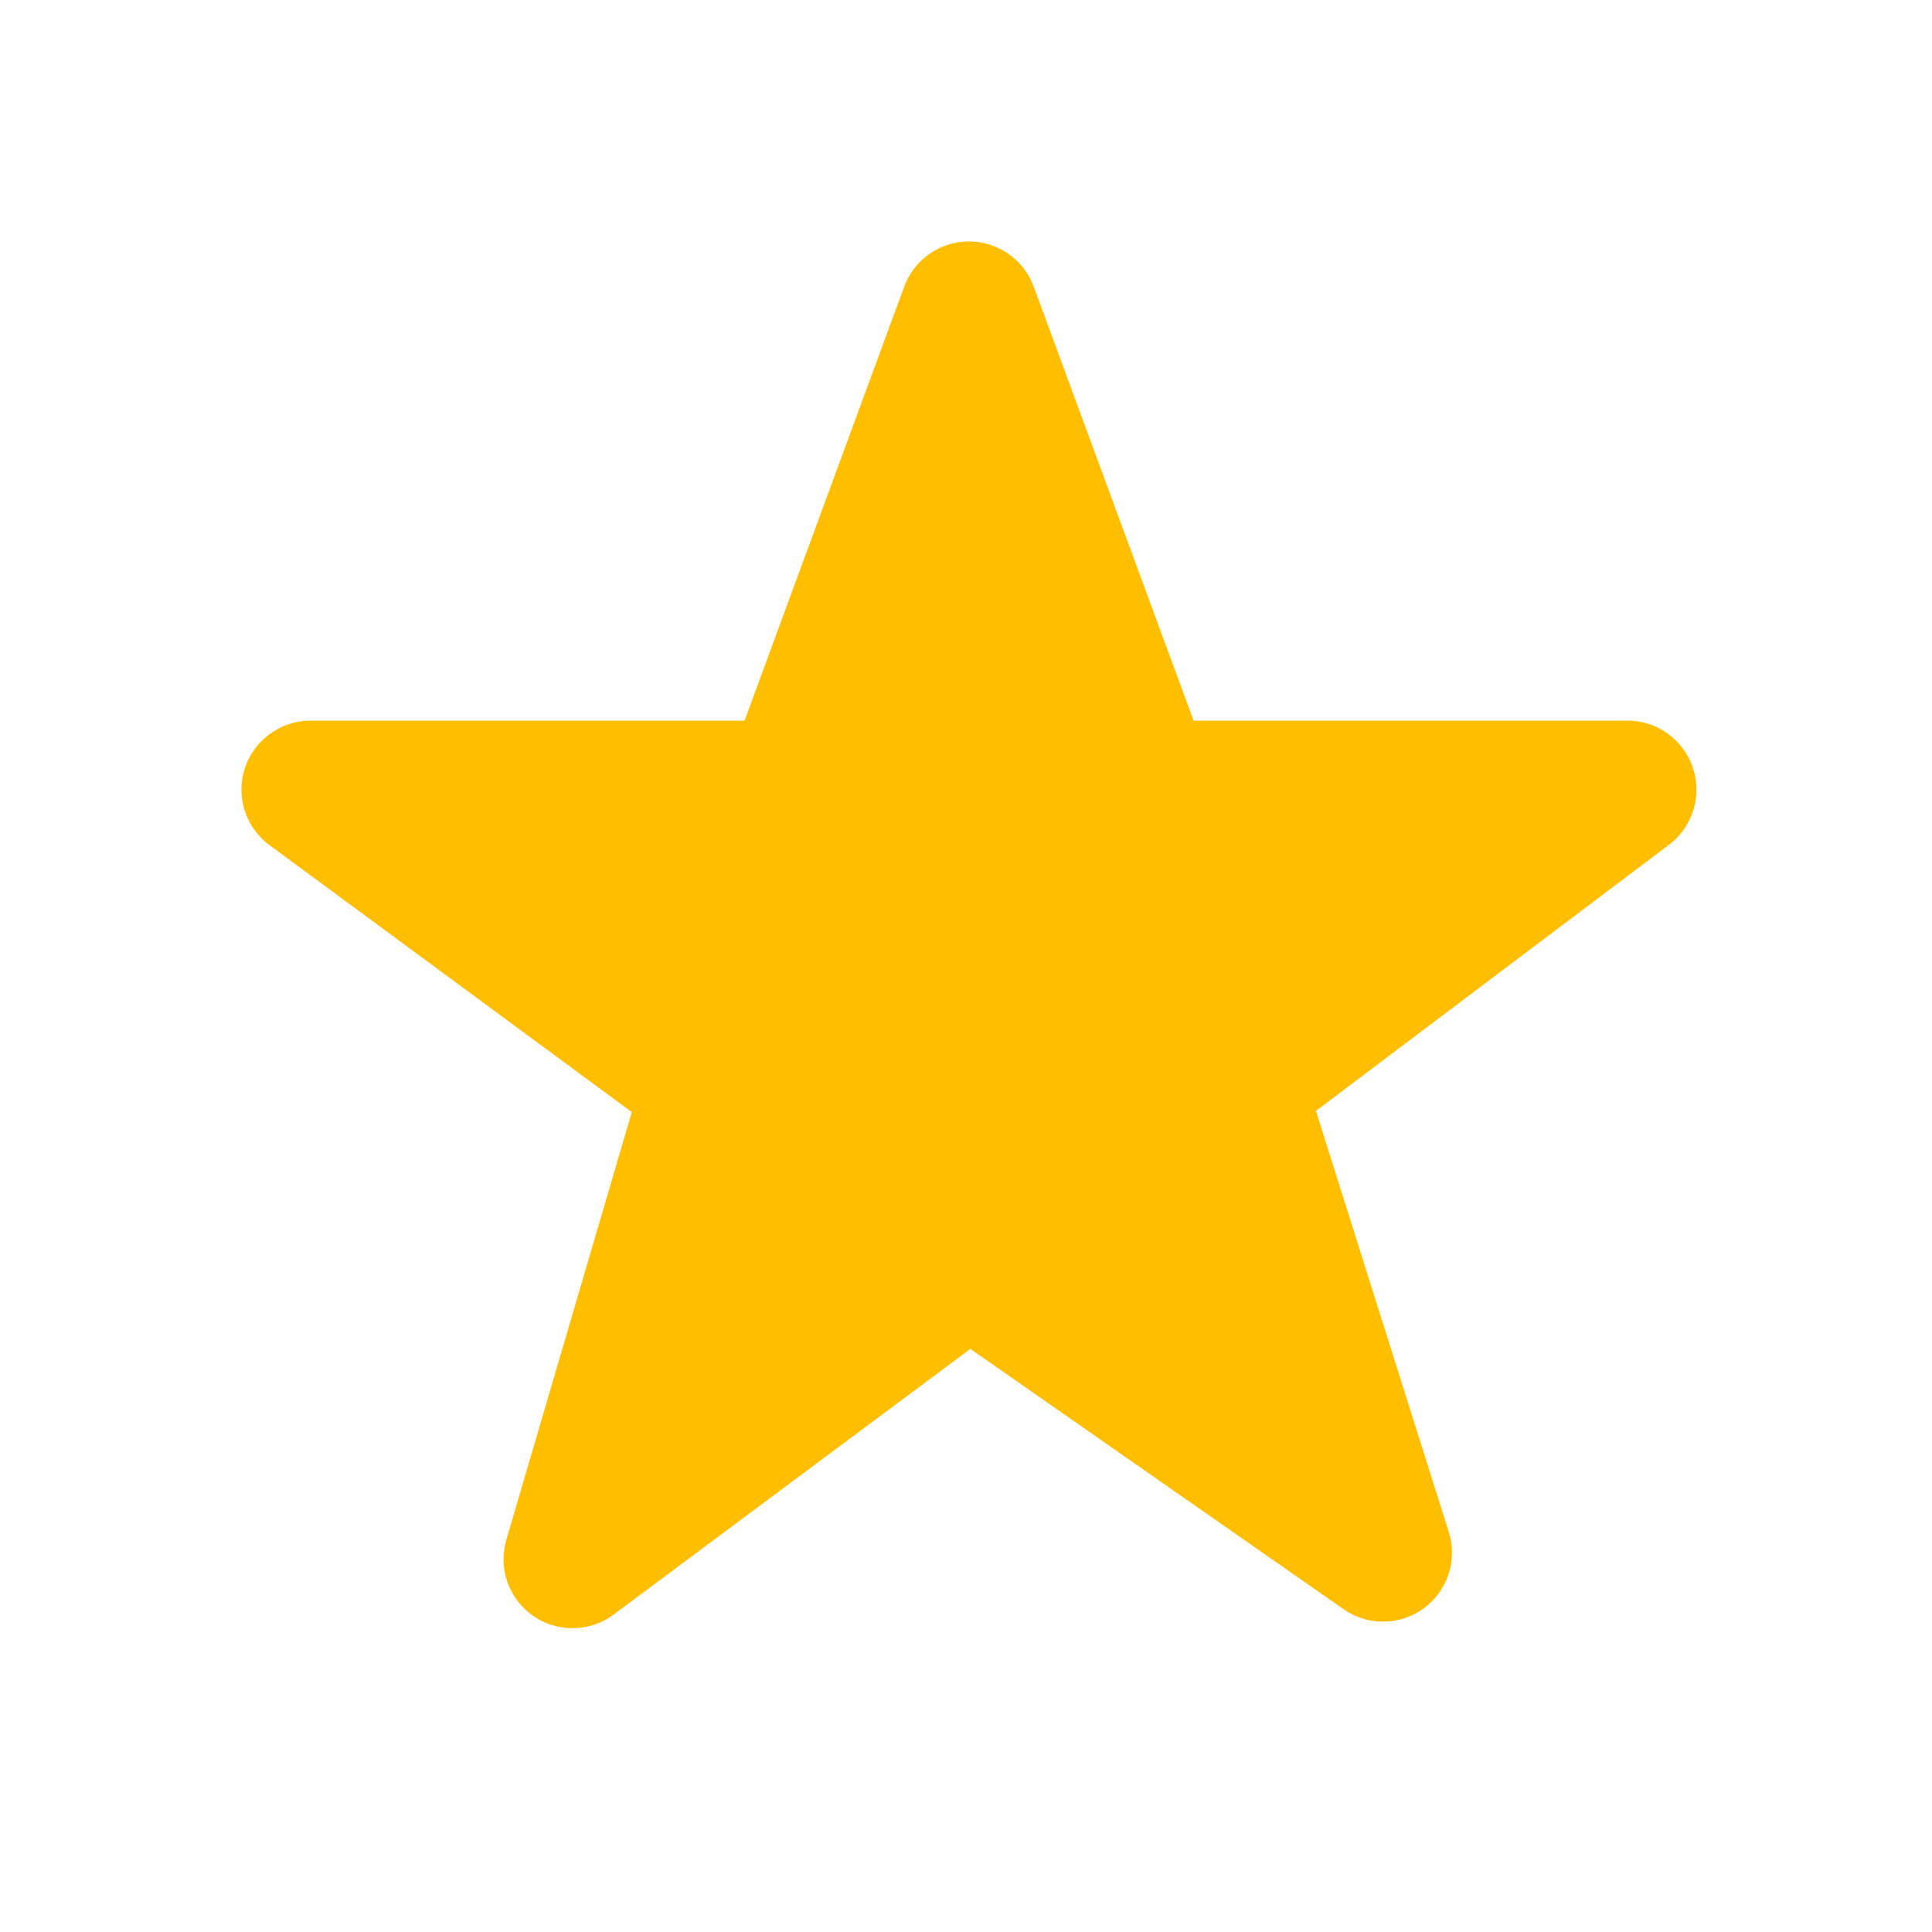 <?xml version="1.0" encoding="UTF-8"?>
<svg width="16px" height="16px" viewBox="0 0 16 16" version="1.1" xmlns="http://www.w3.org/2000/svg" xmlns:xlink="http://www.w3.org/1999/xlink">
    <title>ic_star2</title>
    <defs>
        <path d="M8.561,2.374 L9.885,5.968 L9.885,5.968 L13.478,5.968 C13.793,5.968 14.049,6.224 14.049,6.54 C14.049,6.719 13.965,6.888 13.822,6.996 L10.898,9.2 L10.898,9.2 L11.998,12.686 C12.093,12.987 11.926,13.308 11.626,13.403 C11.456,13.457 11.272,13.428 11.127,13.327 L8.036,11.171 L8.036,11.171 L5.082,13.371 C4.829,13.559 4.471,13.507 4.283,13.254 C4.176,13.11 4.142,12.924 4.193,12.752 L5.232,9.21 L5.232,9.21 L2.233,7 C1.978,6.813 1.924,6.455 2.111,6.201 C2.219,6.055 2.39,5.968 2.571,5.968 L6.166,5.968 L6.166,5.968 L7.488,2.374 C7.597,2.078 7.926,1.926 8.222,2.035 C8.379,2.093 8.503,2.217 8.561,2.374 Z" id="path-1"></path>
    </defs>
    <g id="ic_star2" stroke="none" stroke-width="1" fill="none" fill-rule="evenodd">
        <mask id="mask-2" fill="white">
            <use xlink:href="#path-1"></use>
        </mask>
        <use id="Stroke-161-Copy-2" fill="#FFBF00" fill-rule="nonzero" xlink:href="#path-1"></use>
    </g>
</svg>